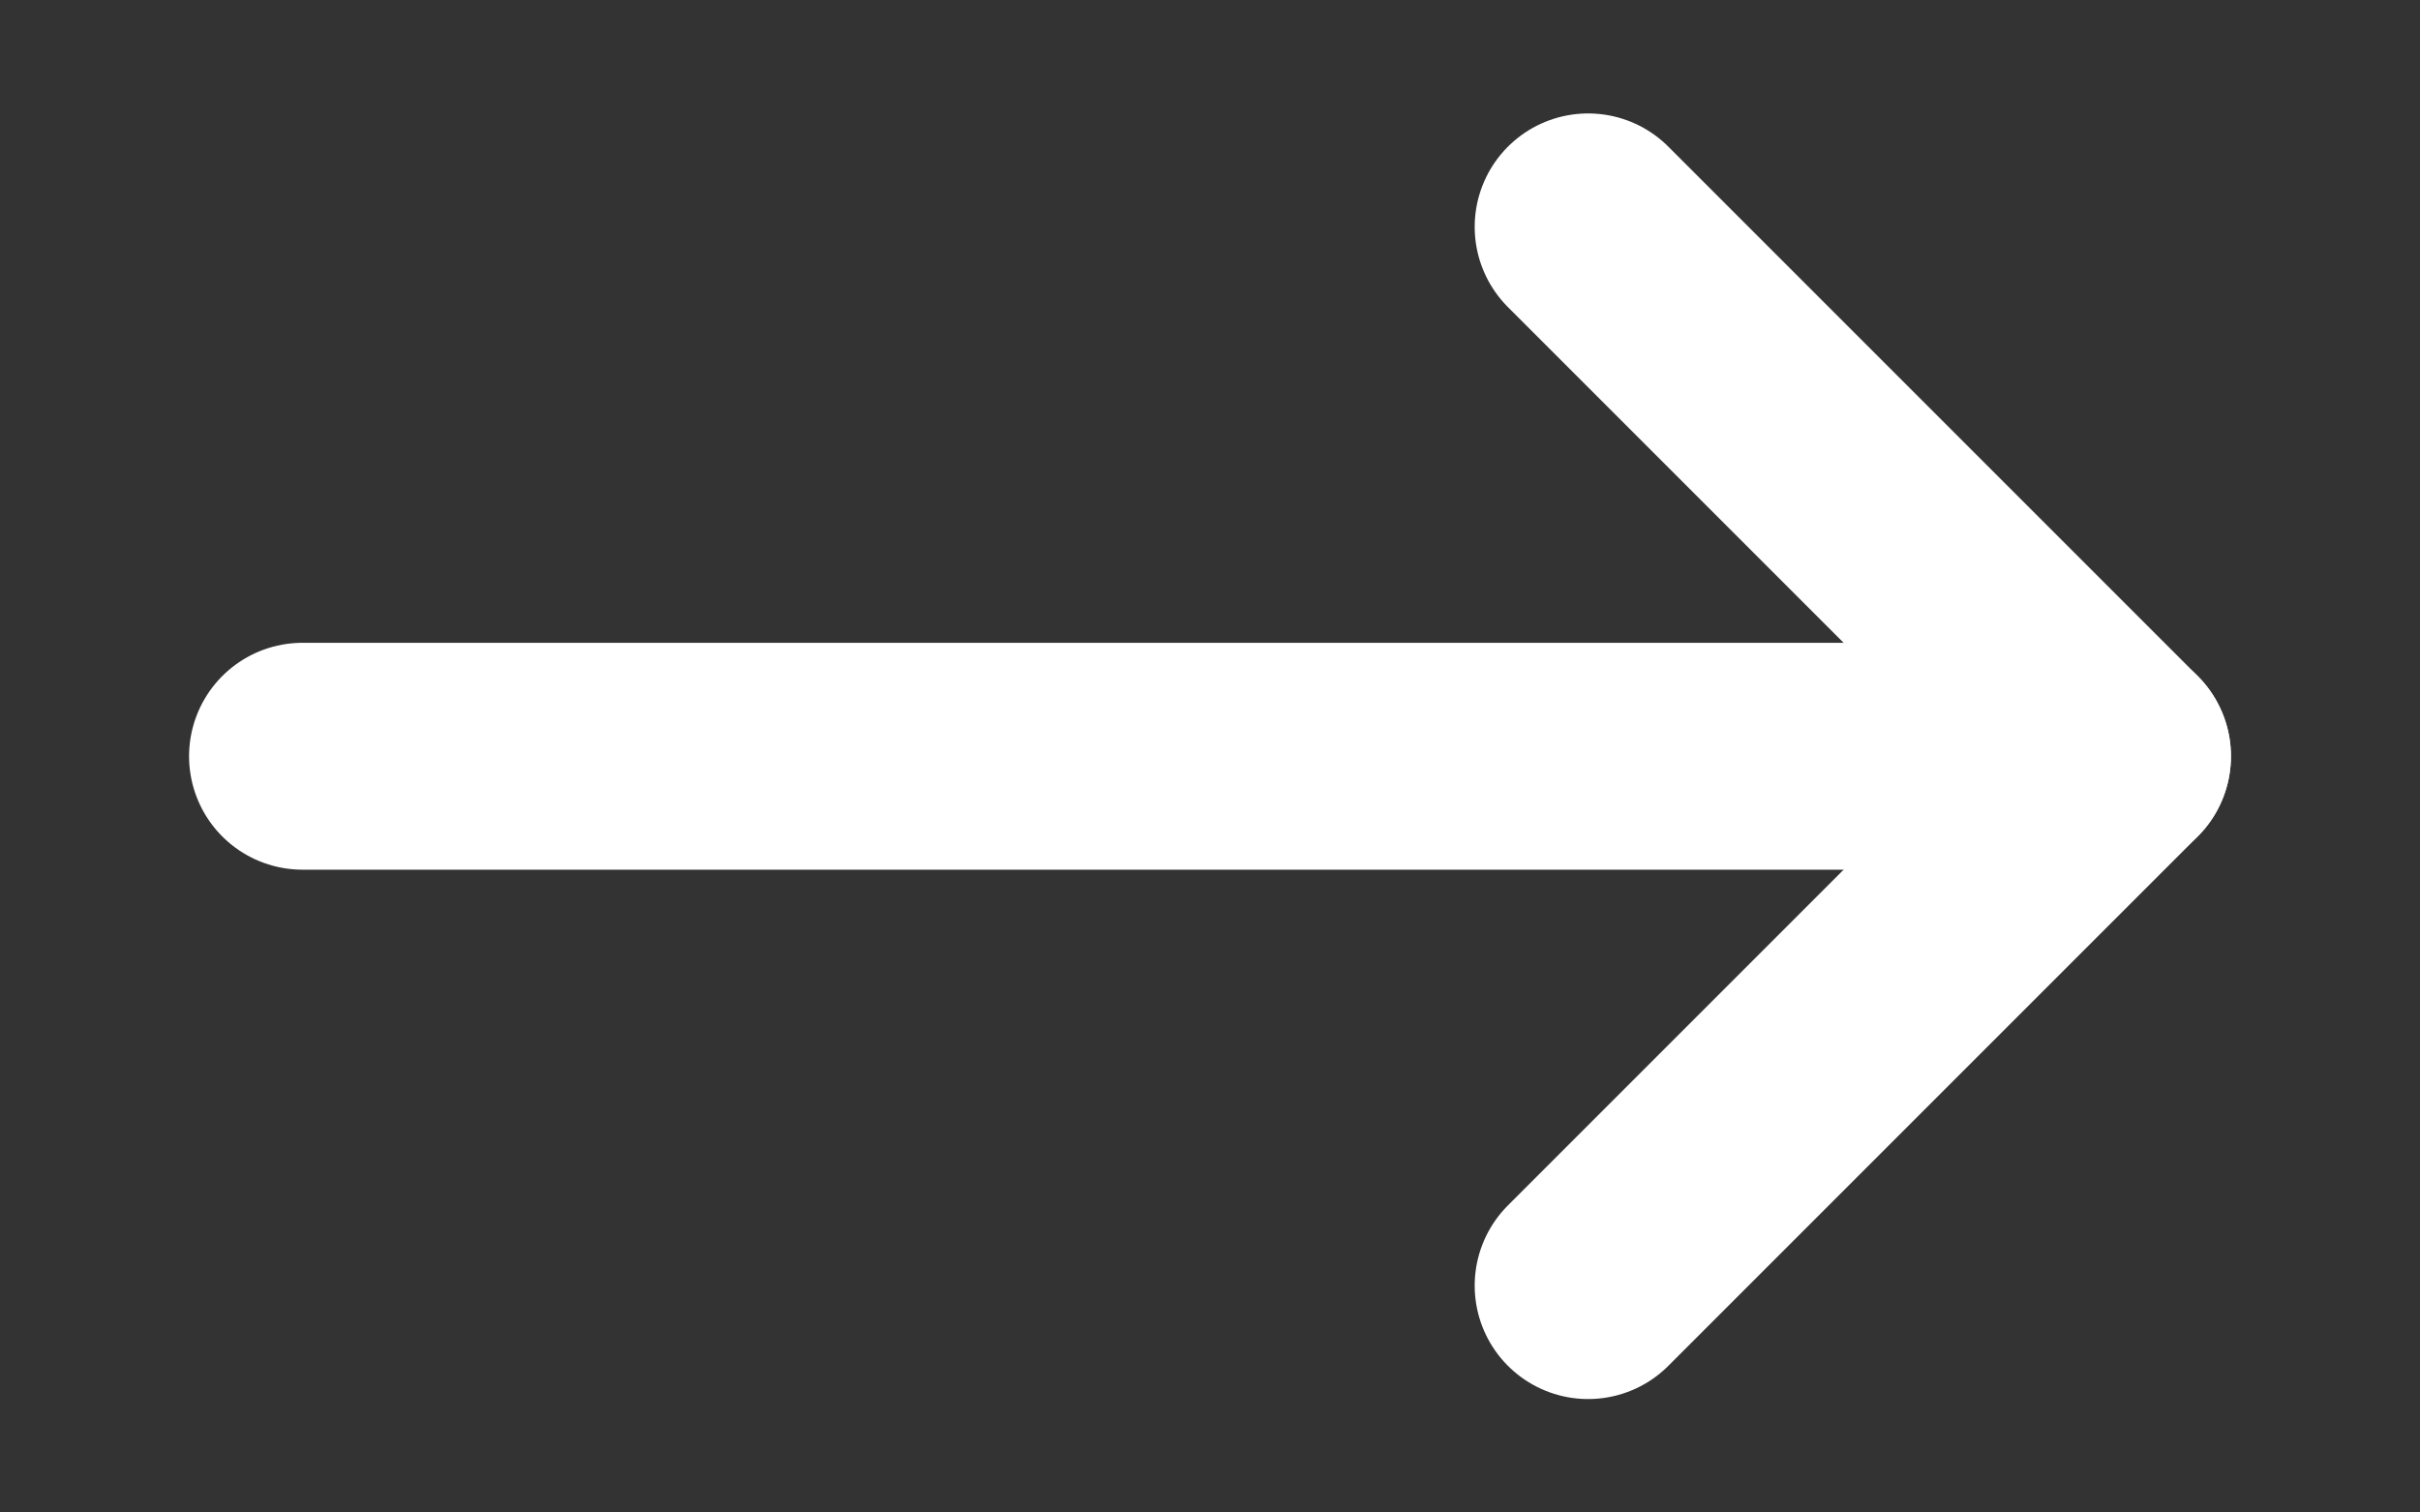 <?xml version="1.0" encoding="utf-8"?>
<!-- Generator: Adobe Illustrator 25.4.1, SVG Export Plug-In . SVG Version: 6.00 Build 0)  -->
<svg version="1.1" id="Layer_1" xmlns="http://www.w3.org/2000/svg" xmlns:xlink="http://www.w3.org/1999/xlink" x="0px" y="0px"
	 viewBox="0 0 16 10" enable-background="new 0 0 16 10" xml:space="preserve">
<rect x="0" y="0" width="16" height="10" fill="#333333" stroke="none"/>
<g>
	<path fill="none" stroke="#FFFFFF" stroke-width="1.5" stroke-linecap="round" d="M2,5h12"/>
	<path fill="none" stroke="#FFFFFF" stroke-width="1.5" stroke-linecap="round" stroke-linejoin="round" d="M10.5,1.5L14,5l-3.5,3.5
		"/>
</g>
</svg>
